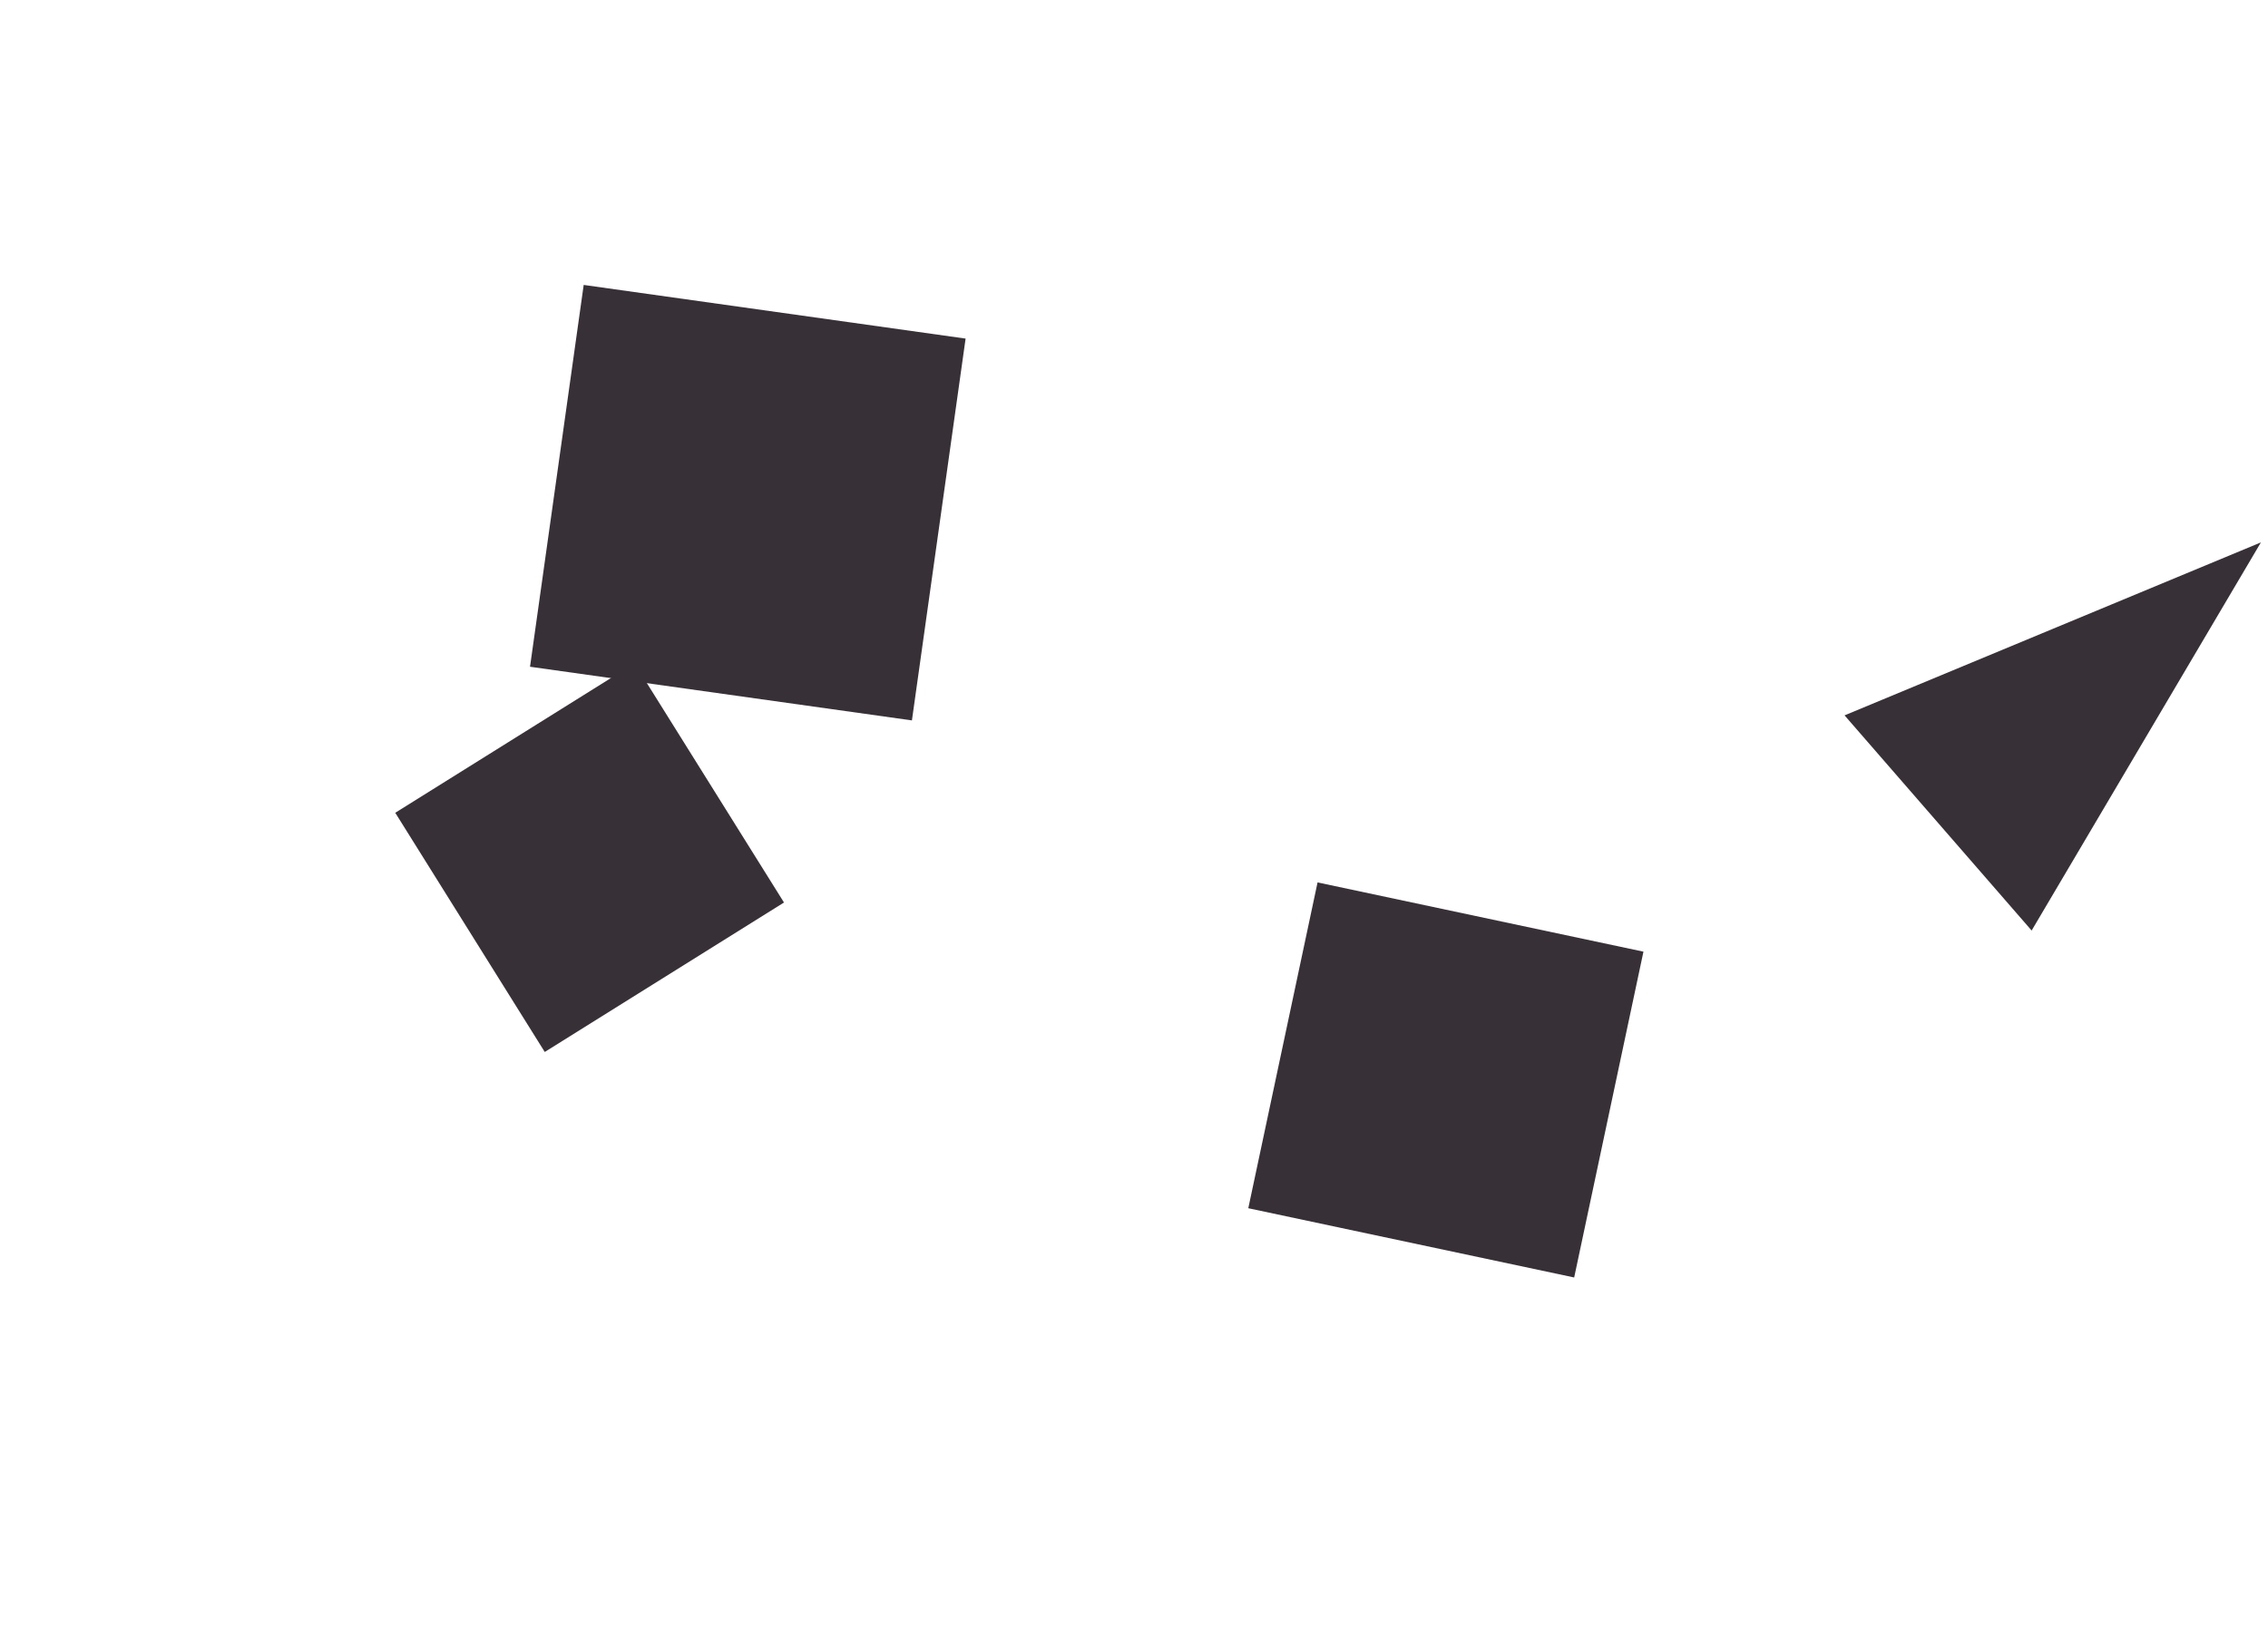 <svg xmlns="http://www.w3.org/2000/svg" version="1.1" xmlns:xlink="http://www.w3.org/1999/xlink" xmlns:svgjs="http://svgjs.dev/svgjs" width="900" height="650" preserveAspectRatio="none" viewBox="0 0 900 650"><g mask="url(&quot;#SvgjsMask1136&quot;)" fill="none"><path d="M156.848 322.611L216.173 417.55 311.112 358.226 251.788 263.286z" fill="rgba(55, 49, 55, 1)" class="triangle-float1"></path><path d="M731.968 283.945L806.206 369.347 897.189 215.289z" fill="rgba(55, 49, 55, 1)" class="triangle-float1"></path><path d="M231.623 113.095L210.324 264.646 361.875 285.946 383.175 134.394z" fill="rgba(55, 49, 55, 1)" class="triangle-float3"></path><path d="M522.841 350.249L495.353 479.57 624.674 507.058 652.162 377.737z" fill="rgba(55, 49, 55, 1)" class="triangle-float3"></path></g><defs><mask id="SvgjsMask1136"><rect width="900" height="650" fill="#ffffff"></rect></mask><style>
                @keyframes float1 {
                    0%{transform: translate(0, 0)}
                    50%{transform: translate(-10px, 0)}
                    100%{transform: translate(0, 0)}
                }

                .triangle-float1 {
                    animation: float1 5s infinite;
                }

                @keyframes float2 {
                    0%{transform: translate(0, 0)}
                    50%{transform: translate(-5px, -5px)}
                    100%{transform: translate(0, 0)}
                }

                .triangle-float2 {
                    animation: float2 4s infinite;
                }

                @keyframes float3 {
                    0%{transform: translate(0, 0)}
                    50%{transform: translate(0, -10px)}
                    100%{transform: translate(0, 0)}
                }

                .triangle-float3 {
                    animation: float3 6s infinite;
                }
            </style></defs></svg>